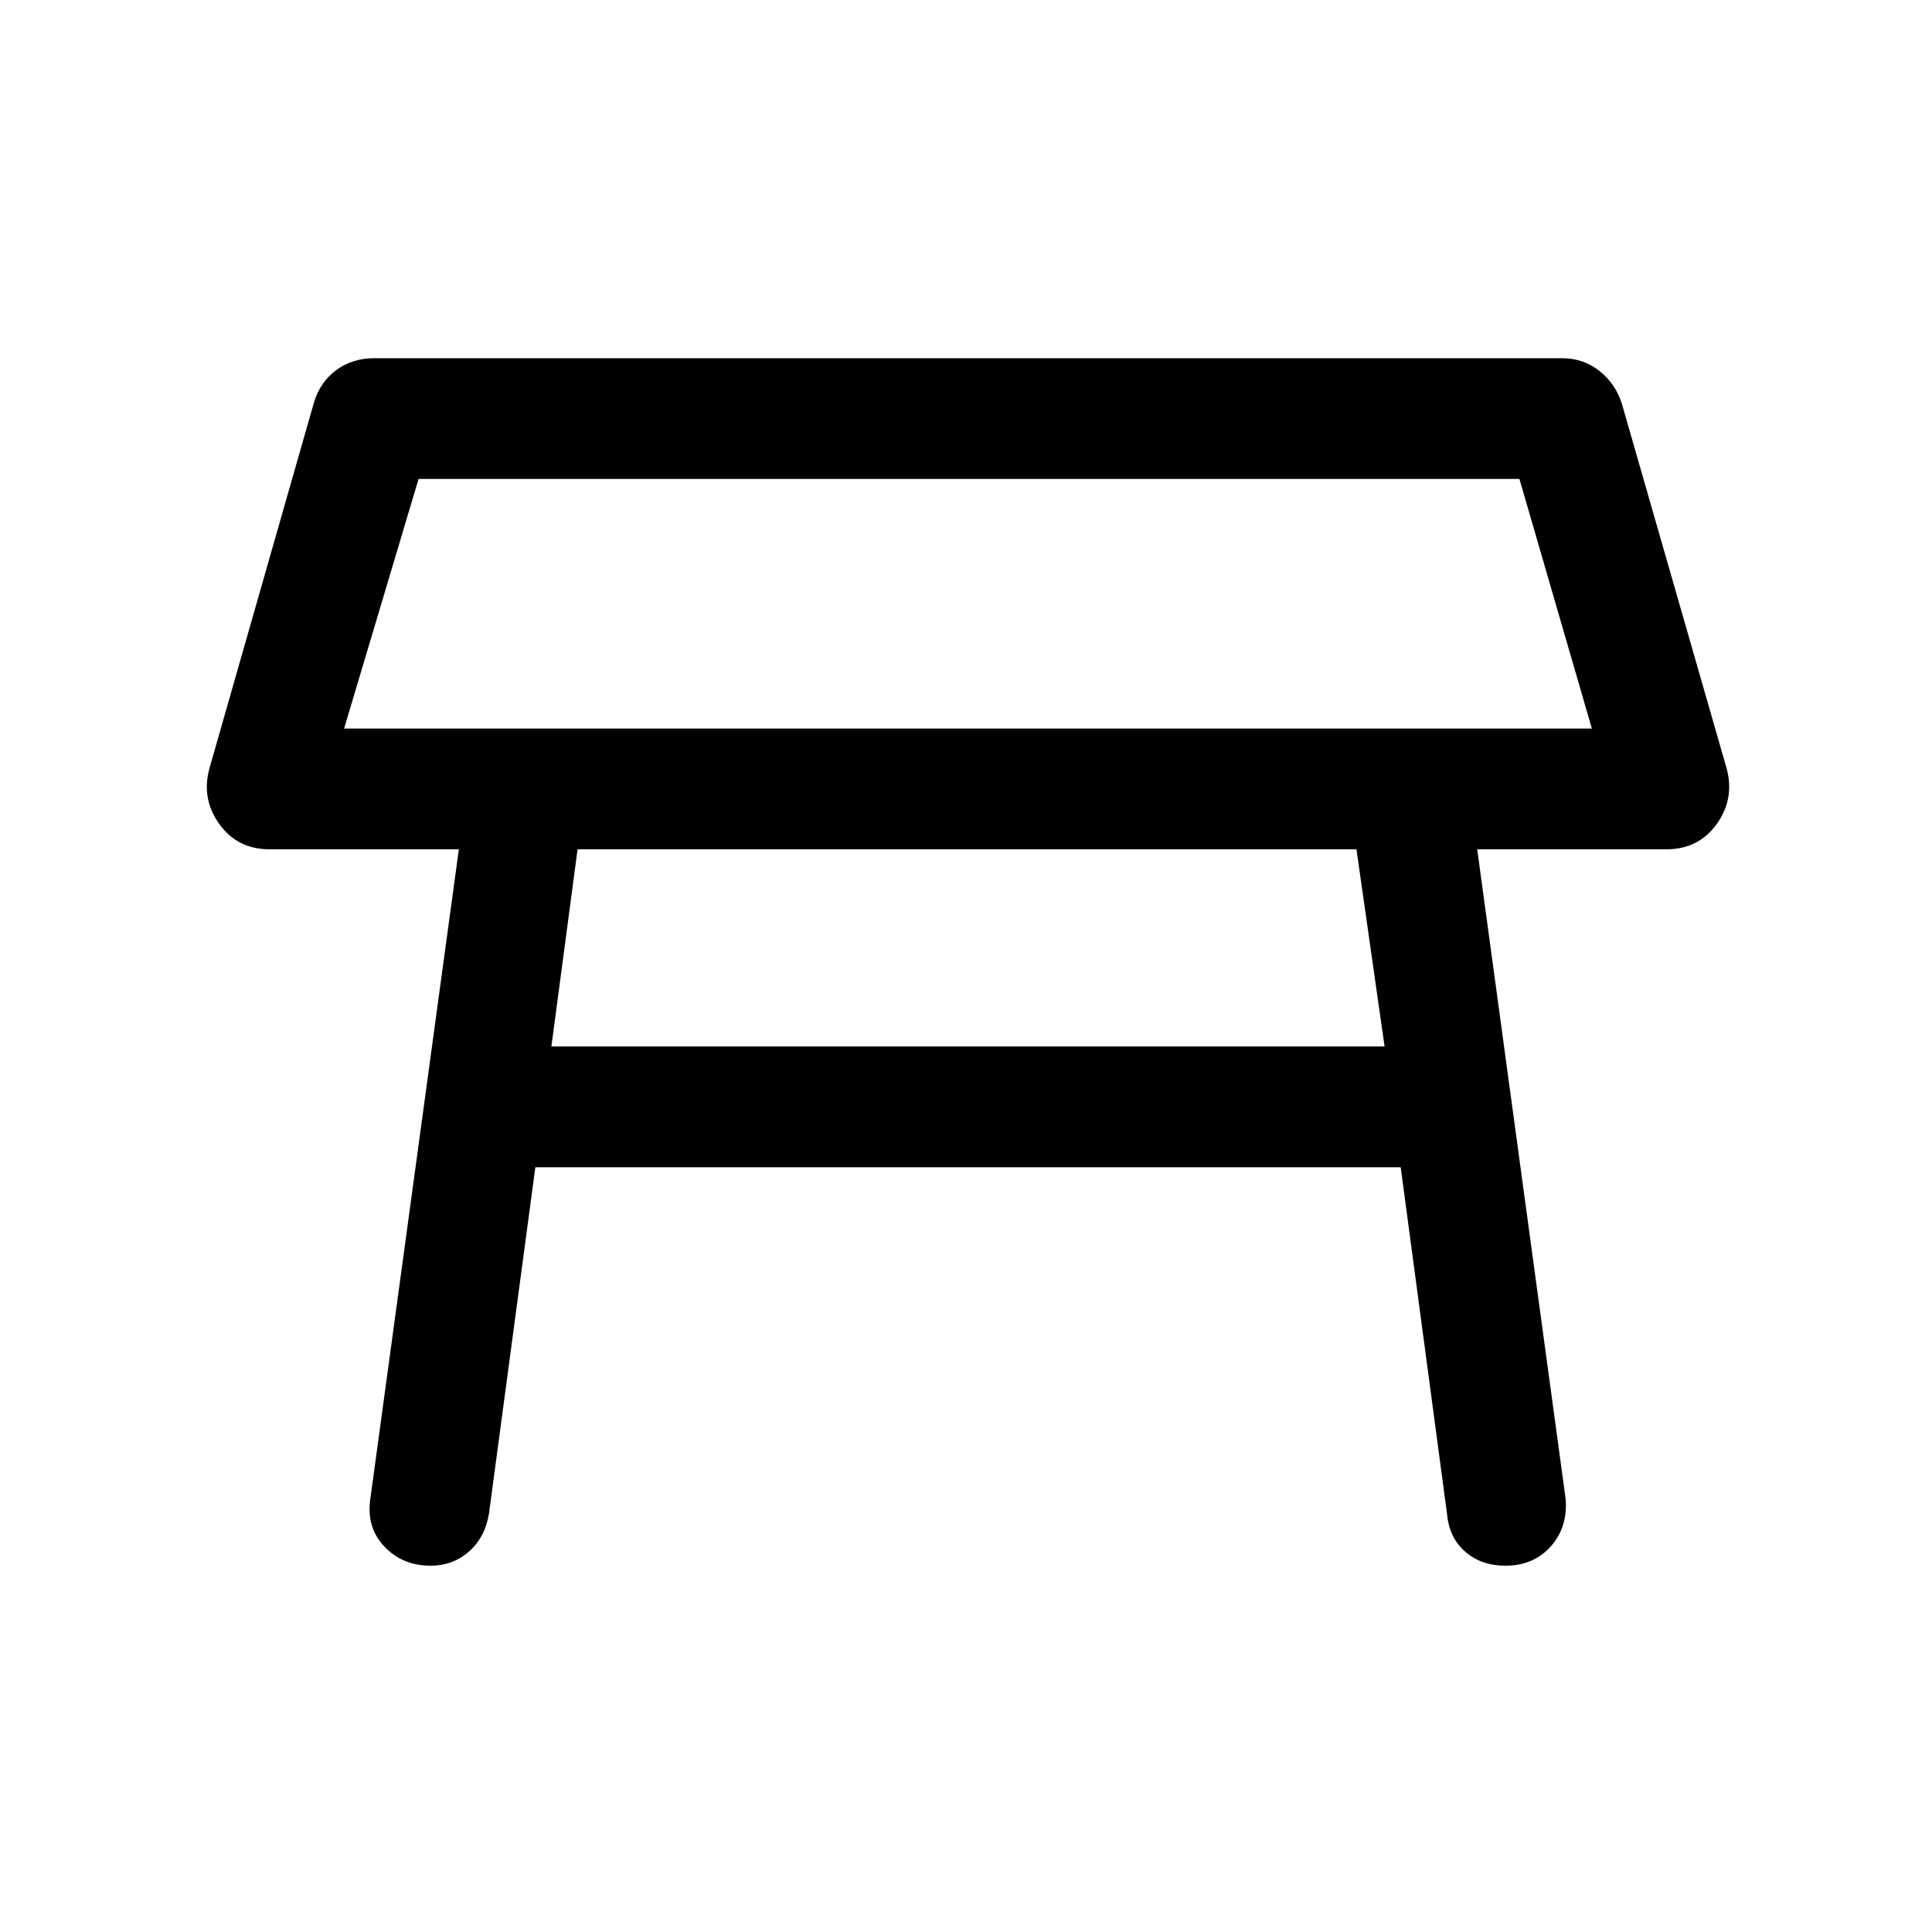 <svg xmlns="http://www.w3.org/2000/svg" height="20" width="20"><path d="M3.562 7.542h12.917l-.75-2.584H4.333Zm6.459-1.292Zm-4.313 4.583h8.625l-.291-2.041H5.979Zm-1.25 5.375q-.291 0-.479-.198-.187-.198-.146-.489l.917-6.729H2.792q-.334 0-.521-.261-.188-.26-.104-.573L3.25 4.167q.062-.209.229-.334.167-.125.396-.125h12.292q.229 0 .395.136.167.135.23.344l1.083 3.77q.083.313-.104.573-.188.261-.521.261h-1.958l.916 6.729q.021.291-.156.489t-.469.198q-.25 0-.416-.146-.167-.145-.188-.395l-.479-3.584H5.542l-.48 3.584q-.041.25-.208.395-.166.146-.396.146Z"/></svg>
